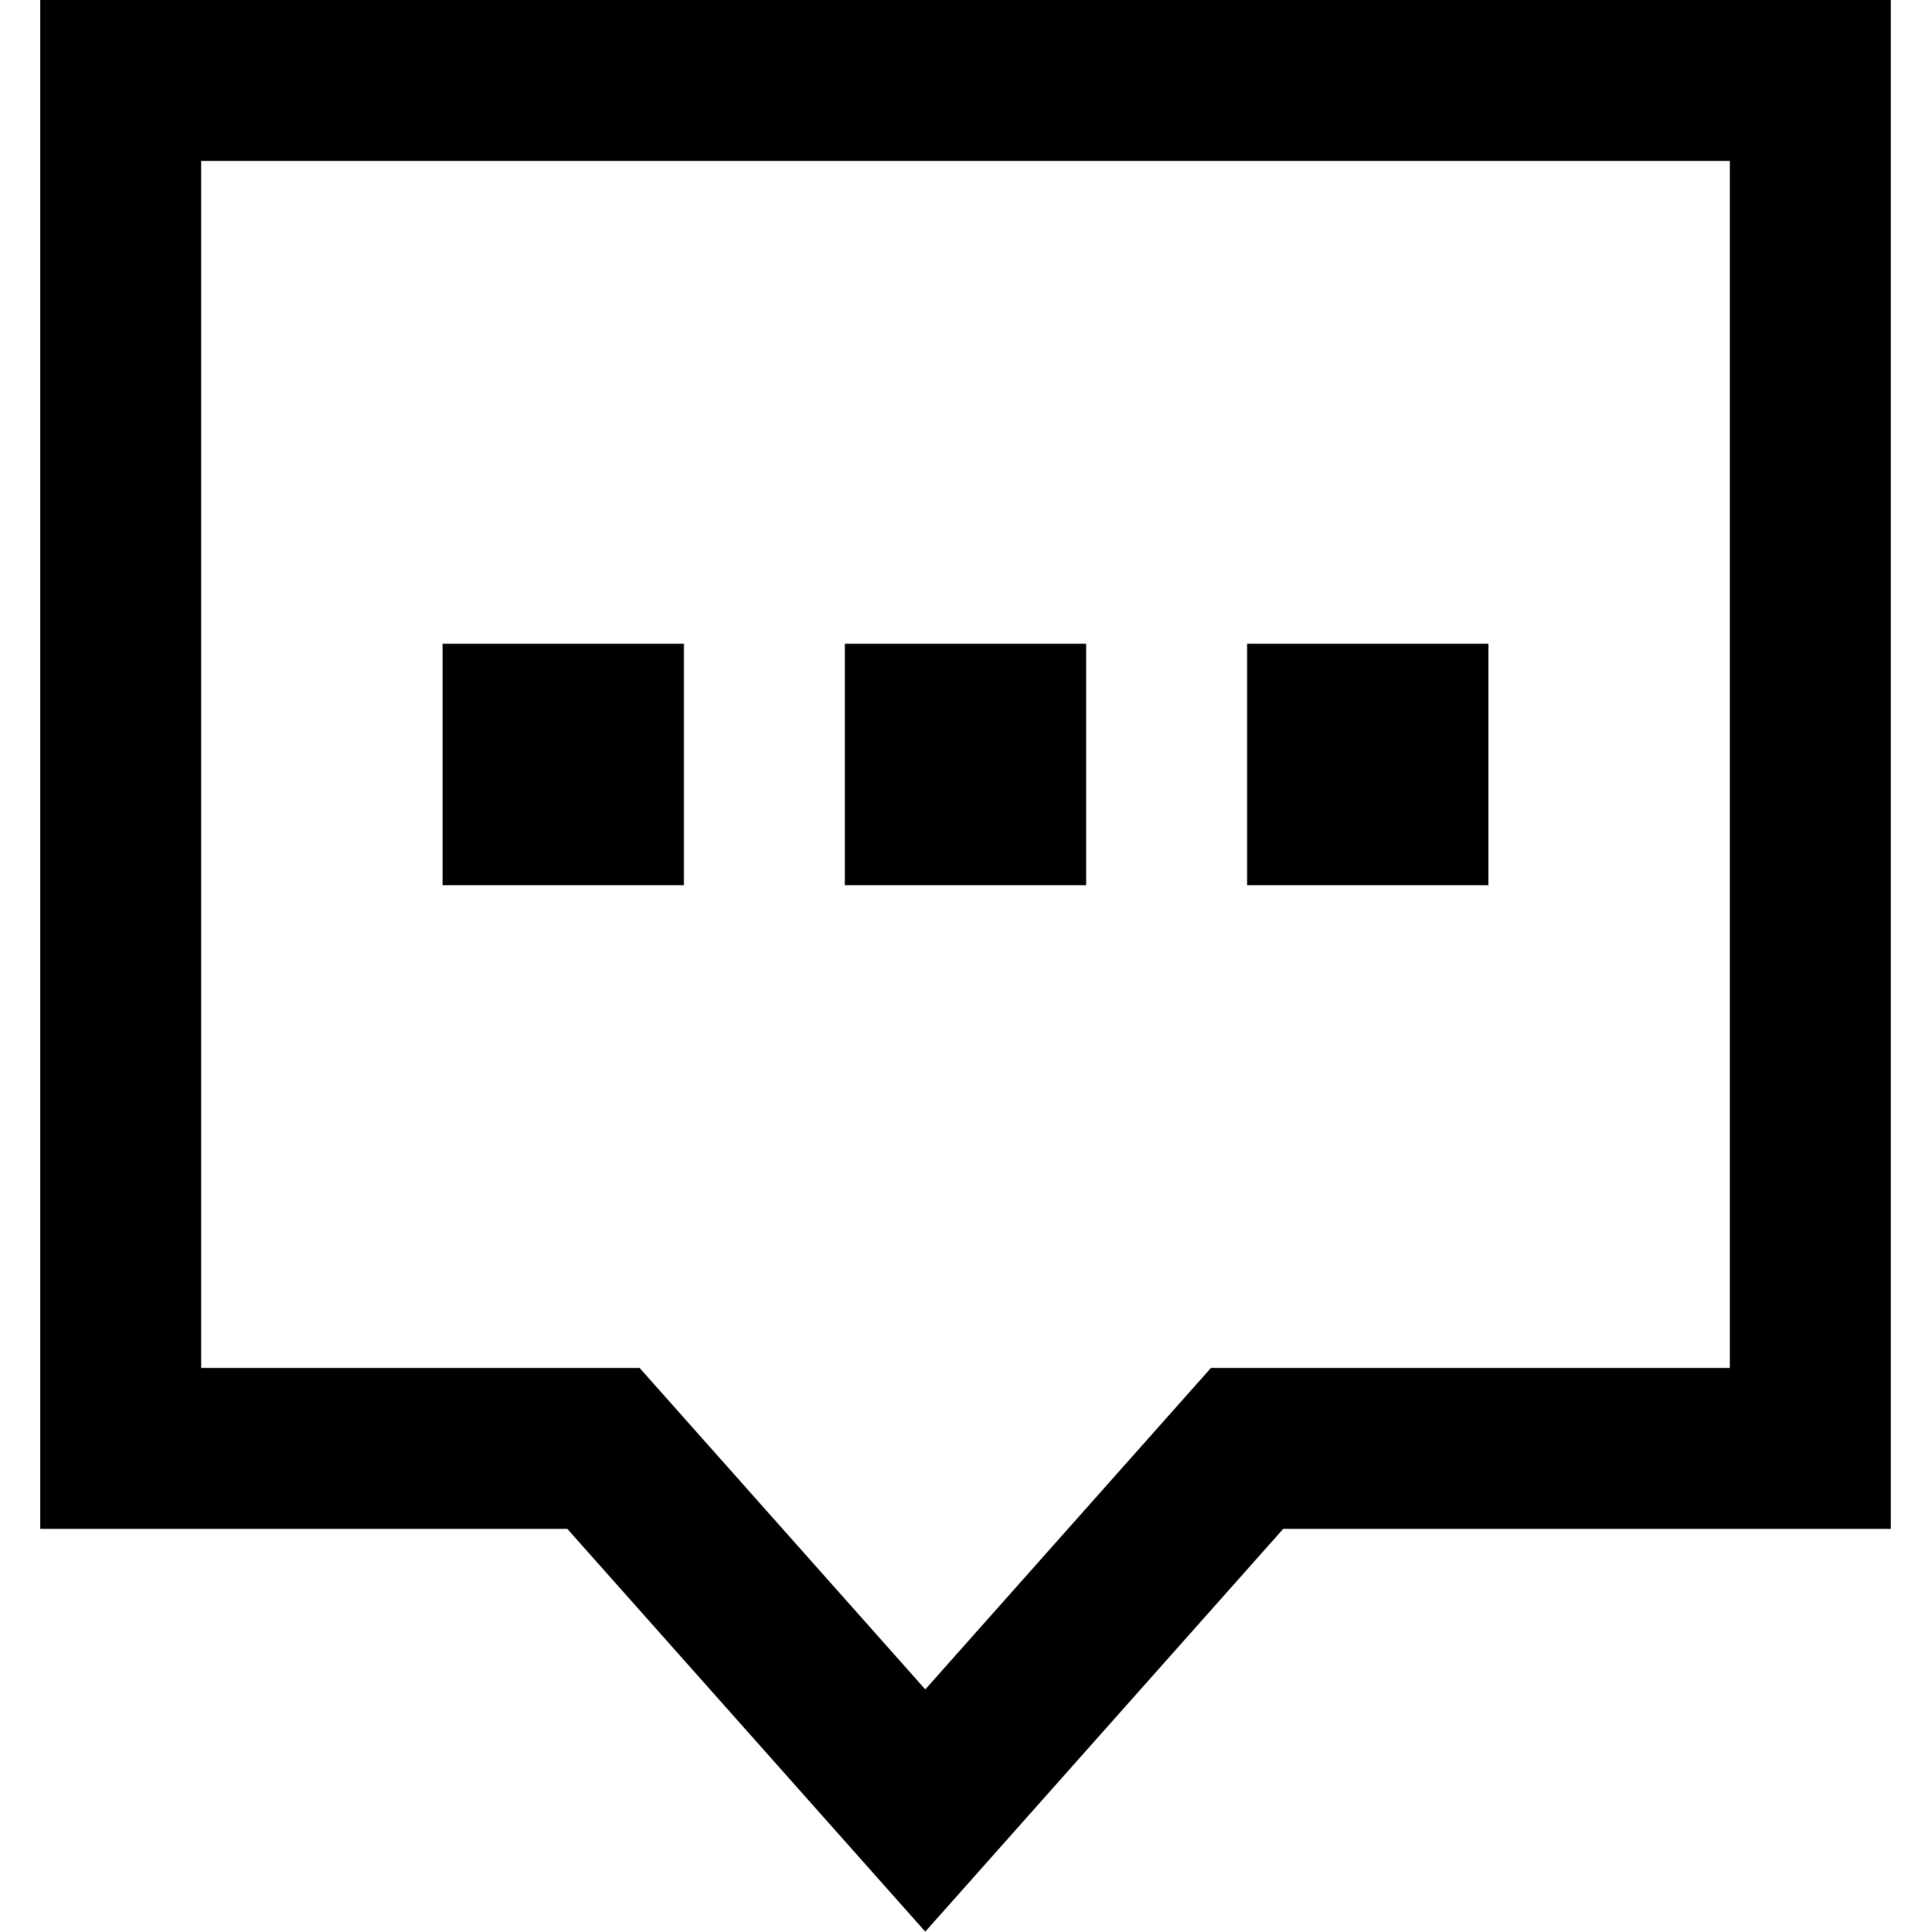 <?xml version="1.0" encoding="utf-8"?>
<!-- Generator: Adobe Illustrator 17.1.0, SVG Export Plug-In . SVG Version: 6.00 Build 0)  -->
<!DOCTYPE svg PUBLIC "-//W3C//DTD SVG 1.1//EN" "http://www.w3.org/Graphics/SVG/1.1/DTD/svg11.dtd">
<svg version="1.1"  xmlns="http://www.w3.org/2000/svg" xmlns:xlink="http://www.w3.org/1999/xlink" x="0px" y="0px"
	 viewBox="0 0 24 24.005" enable-background="new 0 0 24 24.005" xml:space="preserve">
<g >
	<rect  y="0" fill="none" width="24" height="24"/>
	<polygon fill="none" stroke="#000000" stroke-width="2" stroke-miterlimit="10" points="22.5,18 15.5,18 11.5,22.5 
		7.5,18 1.5,18 1.5,1 22.5,1 	"/>
	<rect x="5.5" y="8" width="3" height="3"/>
	<rect x="10.5" y="8" width="3" height="3"/>
	<rect x="15.5" y="8" width="3" height="3"/>
</g>
</svg>
